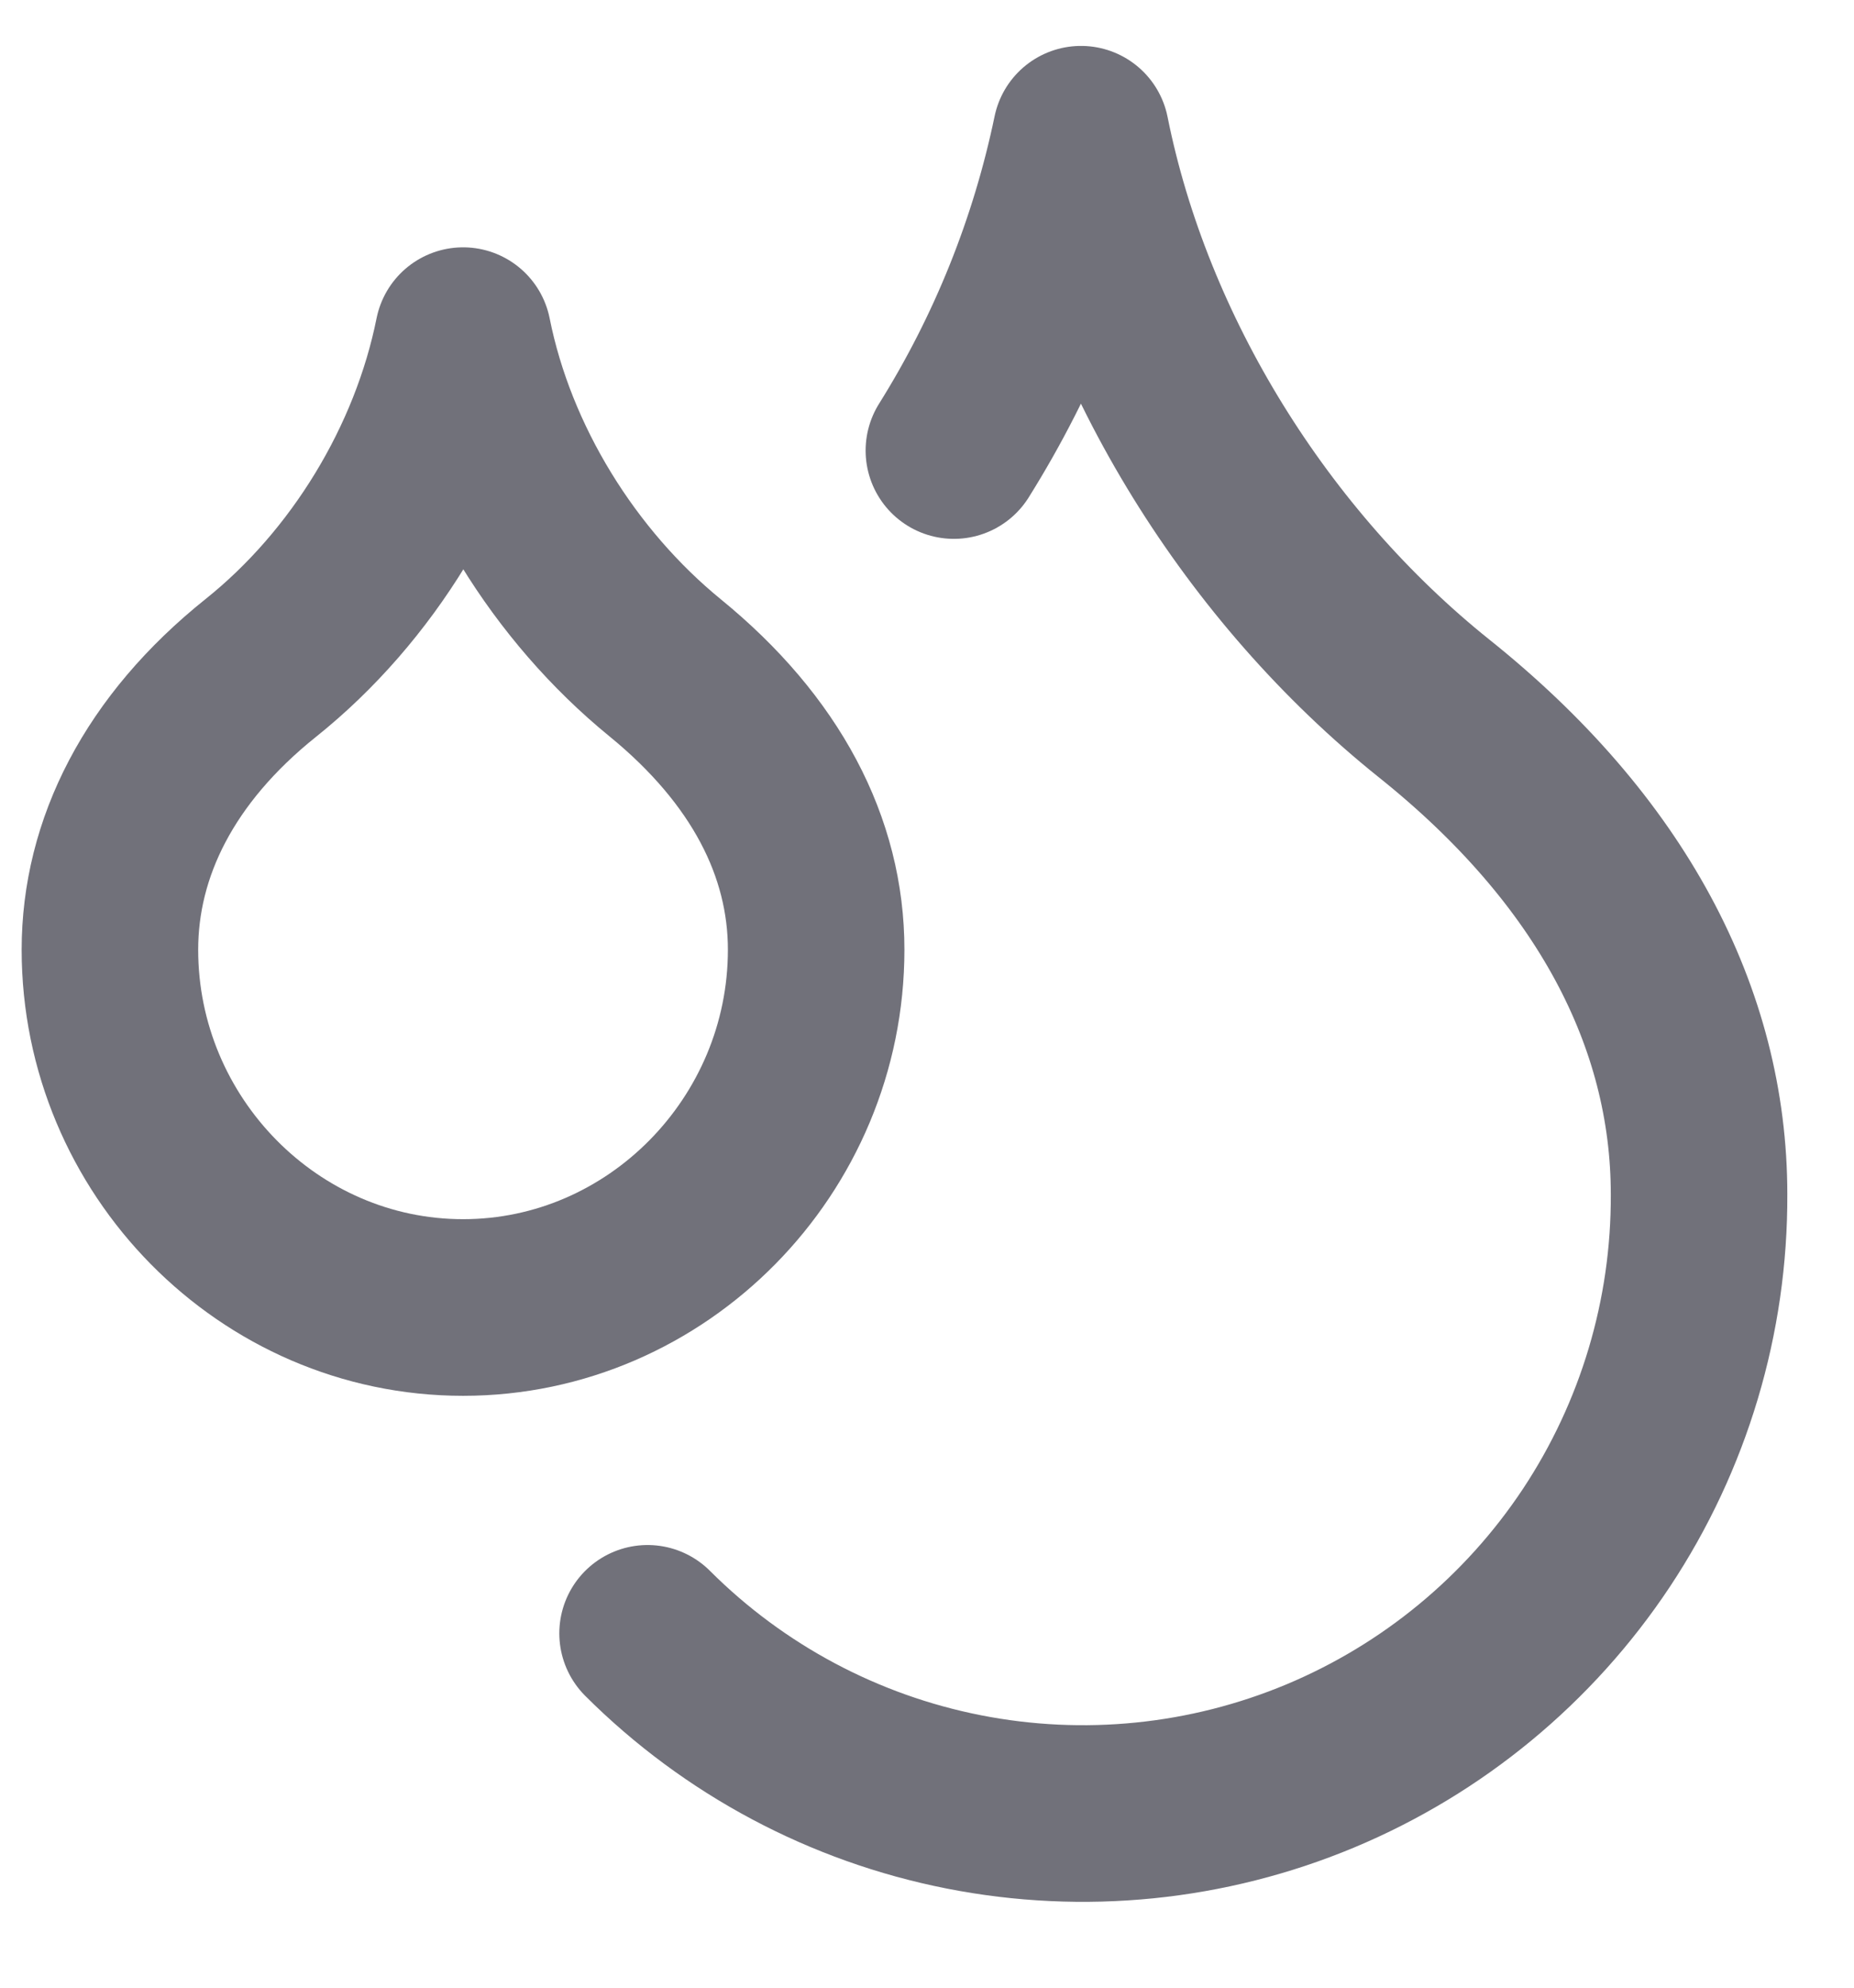 <svg width="14" height="15" viewBox="0 0 14 15" fill="none" xmlns="http://www.w3.org/2000/svg">
<path d="M3.497 9.867C4.963 9.867 6.163 8.647 6.163 7.167C6.163 6.393 5.783 5.66 5.023 5.04C4.263 4.42 3.69 3.5 3.497 2.533C3.303 3.5 2.737 4.427 1.97 5.04C1.203 5.653 0.83 6.4 0.83 7.167C0.83 8.647 2.03 9.867 3.497 9.867Z" stroke="#71717A" stroke-width="1.333" stroke-linecap="round" stroke-linejoin="round"/>
<path d="M7.203 3.4C7.662 2.667 7.987 1.859 8.163 1.013C8.497 2.68 9.497 4.28 10.83 5.347C12.164 6.413 12.83 7.68 12.83 9.013C12.834 9.935 12.564 10.837 12.055 11.605C11.545 12.373 10.819 12.972 9.969 13.327C9.118 13.682 8.182 13.776 7.278 13.598C6.373 13.42 5.542 12.977 4.89 12.326" stroke="#71717A" stroke-width="1.333" stroke-linecap="round" stroke-linejoin="round"/>
</svg>
